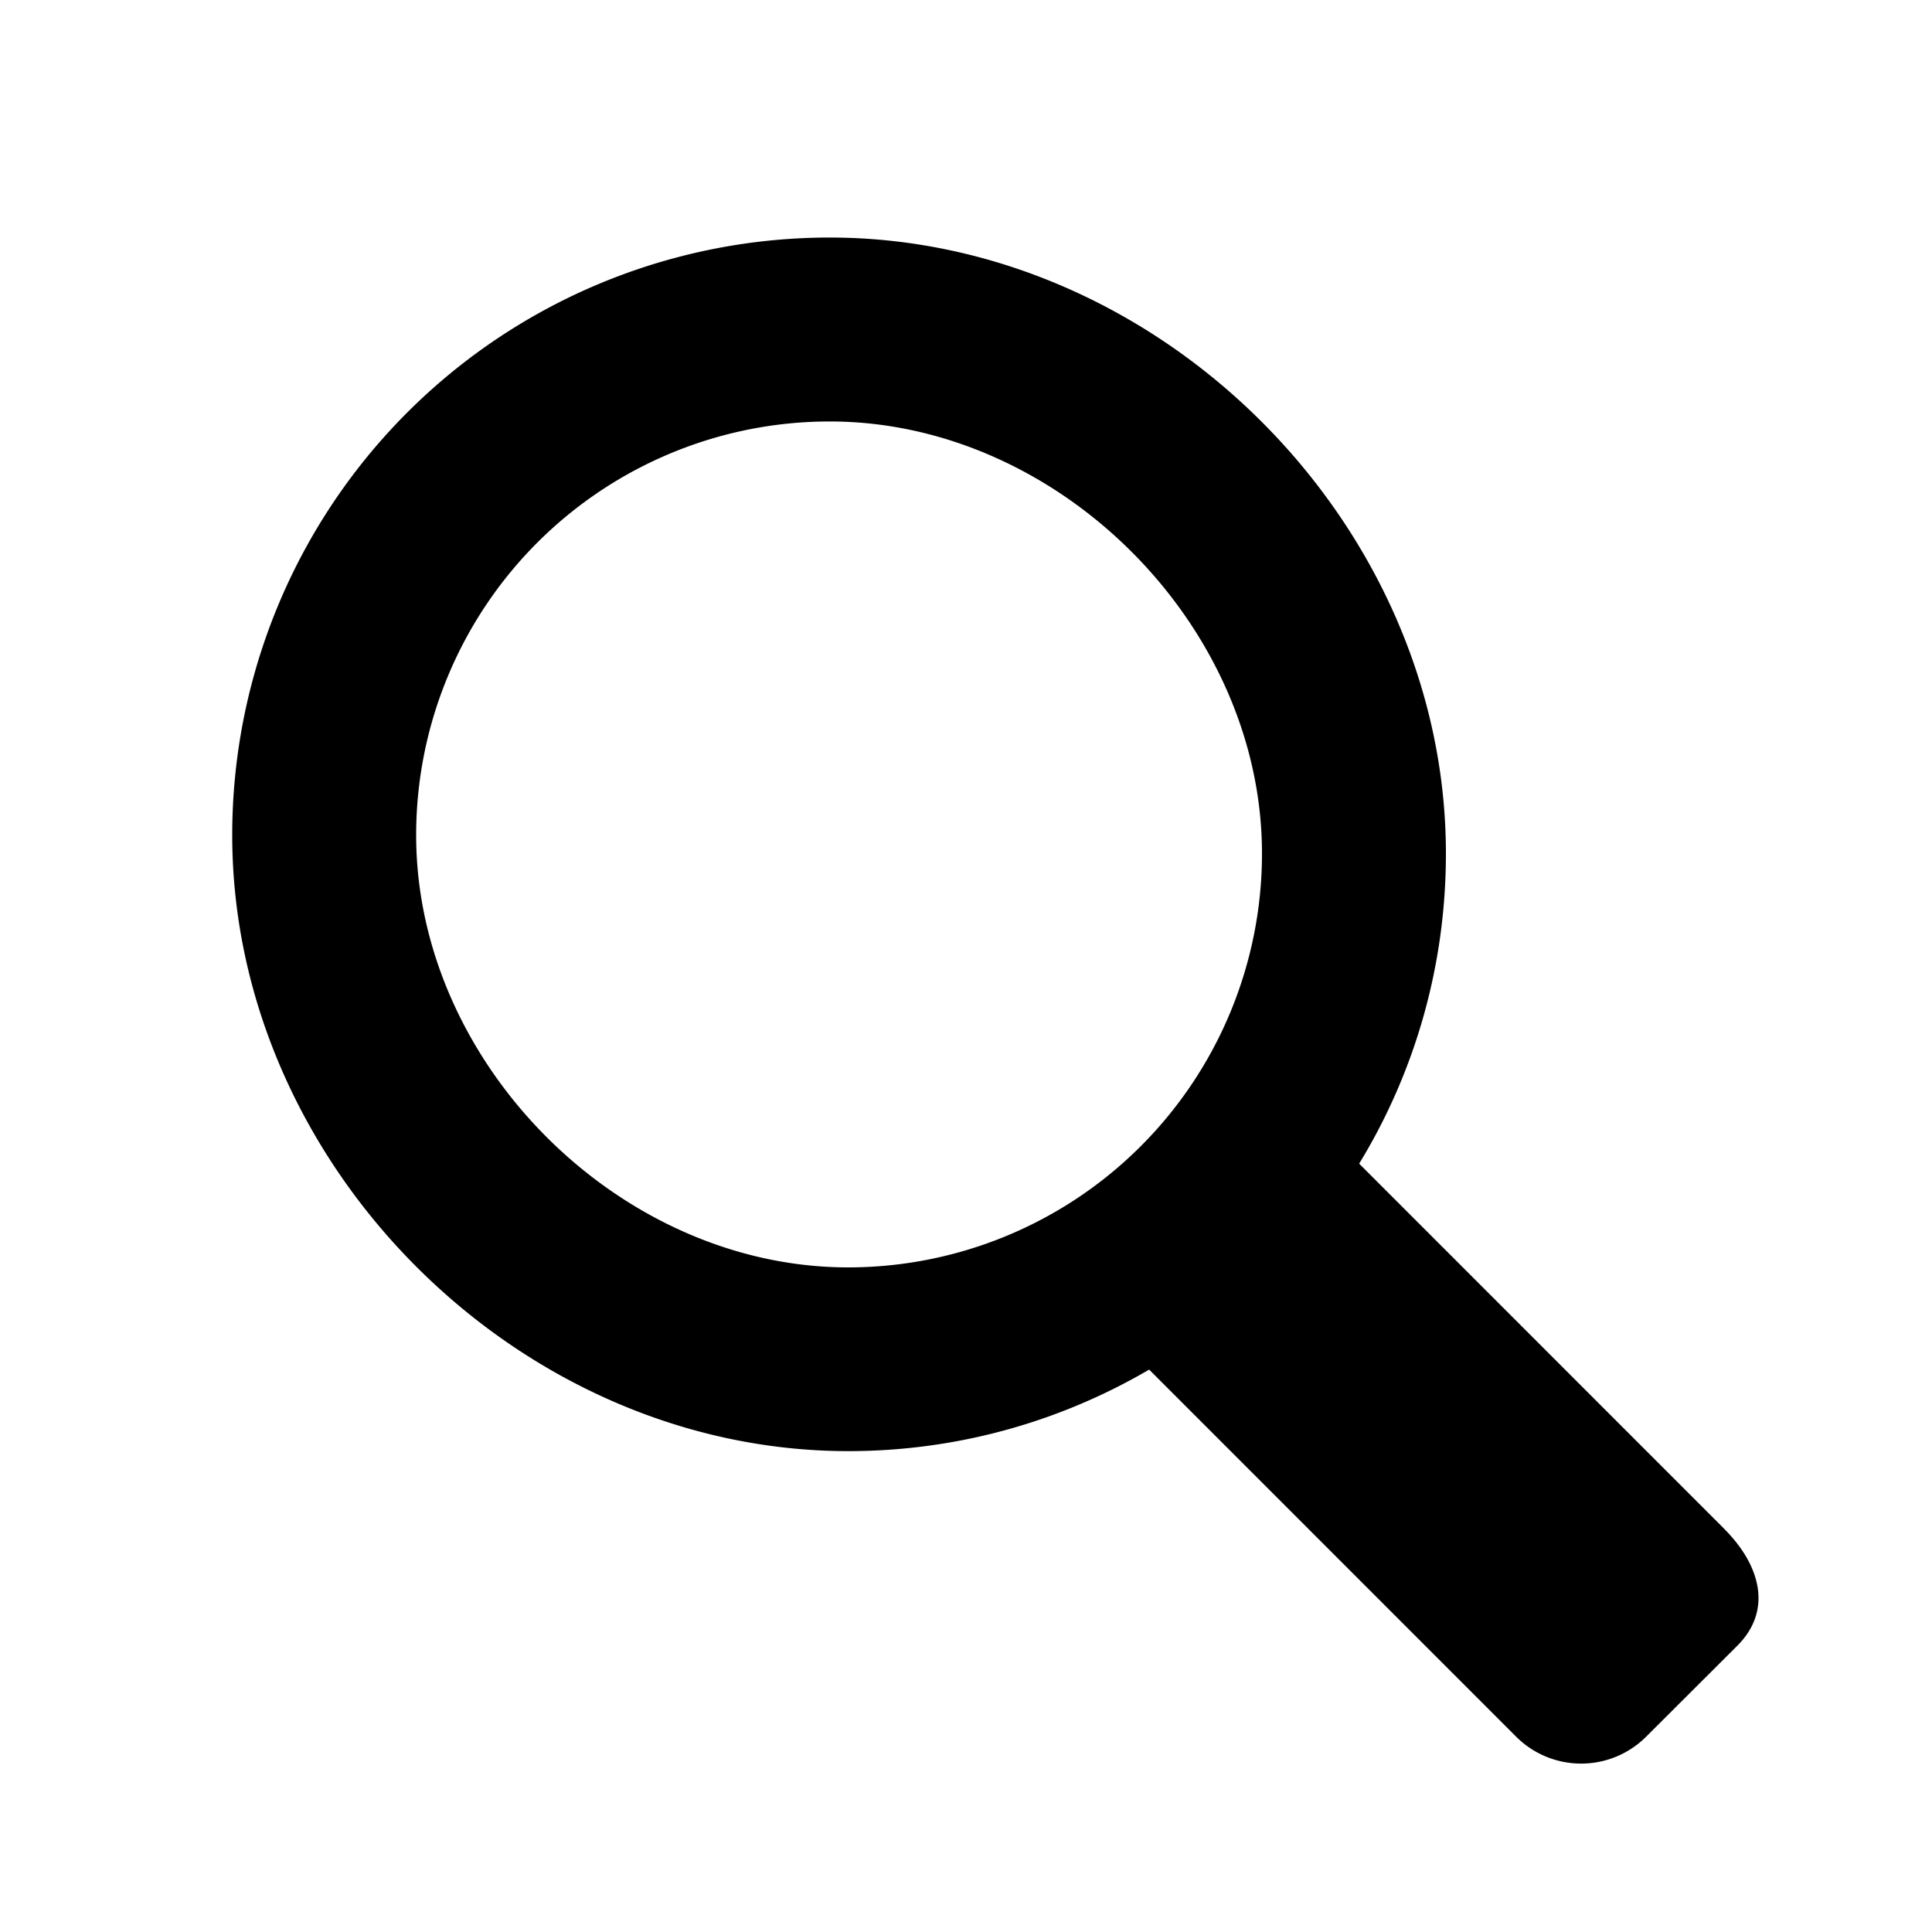 <svg xmlns="http://www.w3.org/2000/svg" viewBox="0 0 20 20">
  <path fill-rule="evenodd"
        d="M4.308 8.645A4.282 4.282 0 0 1 8.59 4.363c2.365 0 4.474 2.106 4.474 4.473a4.284 4.284 0 0 1-4.283 4.284c-2.367 0-4.473-2.11-4.473-4.475m13.541 7.181l-3.779-3.78c.57-.934.898-2.035.898-3.21 0-3.417-2.96-6.377-6.378-6.377a6.185 6.185 0 0 0-6.186 6.186c0 3.416 2.961 6.377 6.377 6.377 1.136 0 2.2-.309 3.115-.844l3.8 3.801a.952.952 0 0 0 1.344 0l.944-.942c.371-.37.236-.84-.135-1.21"/>
</svg>
